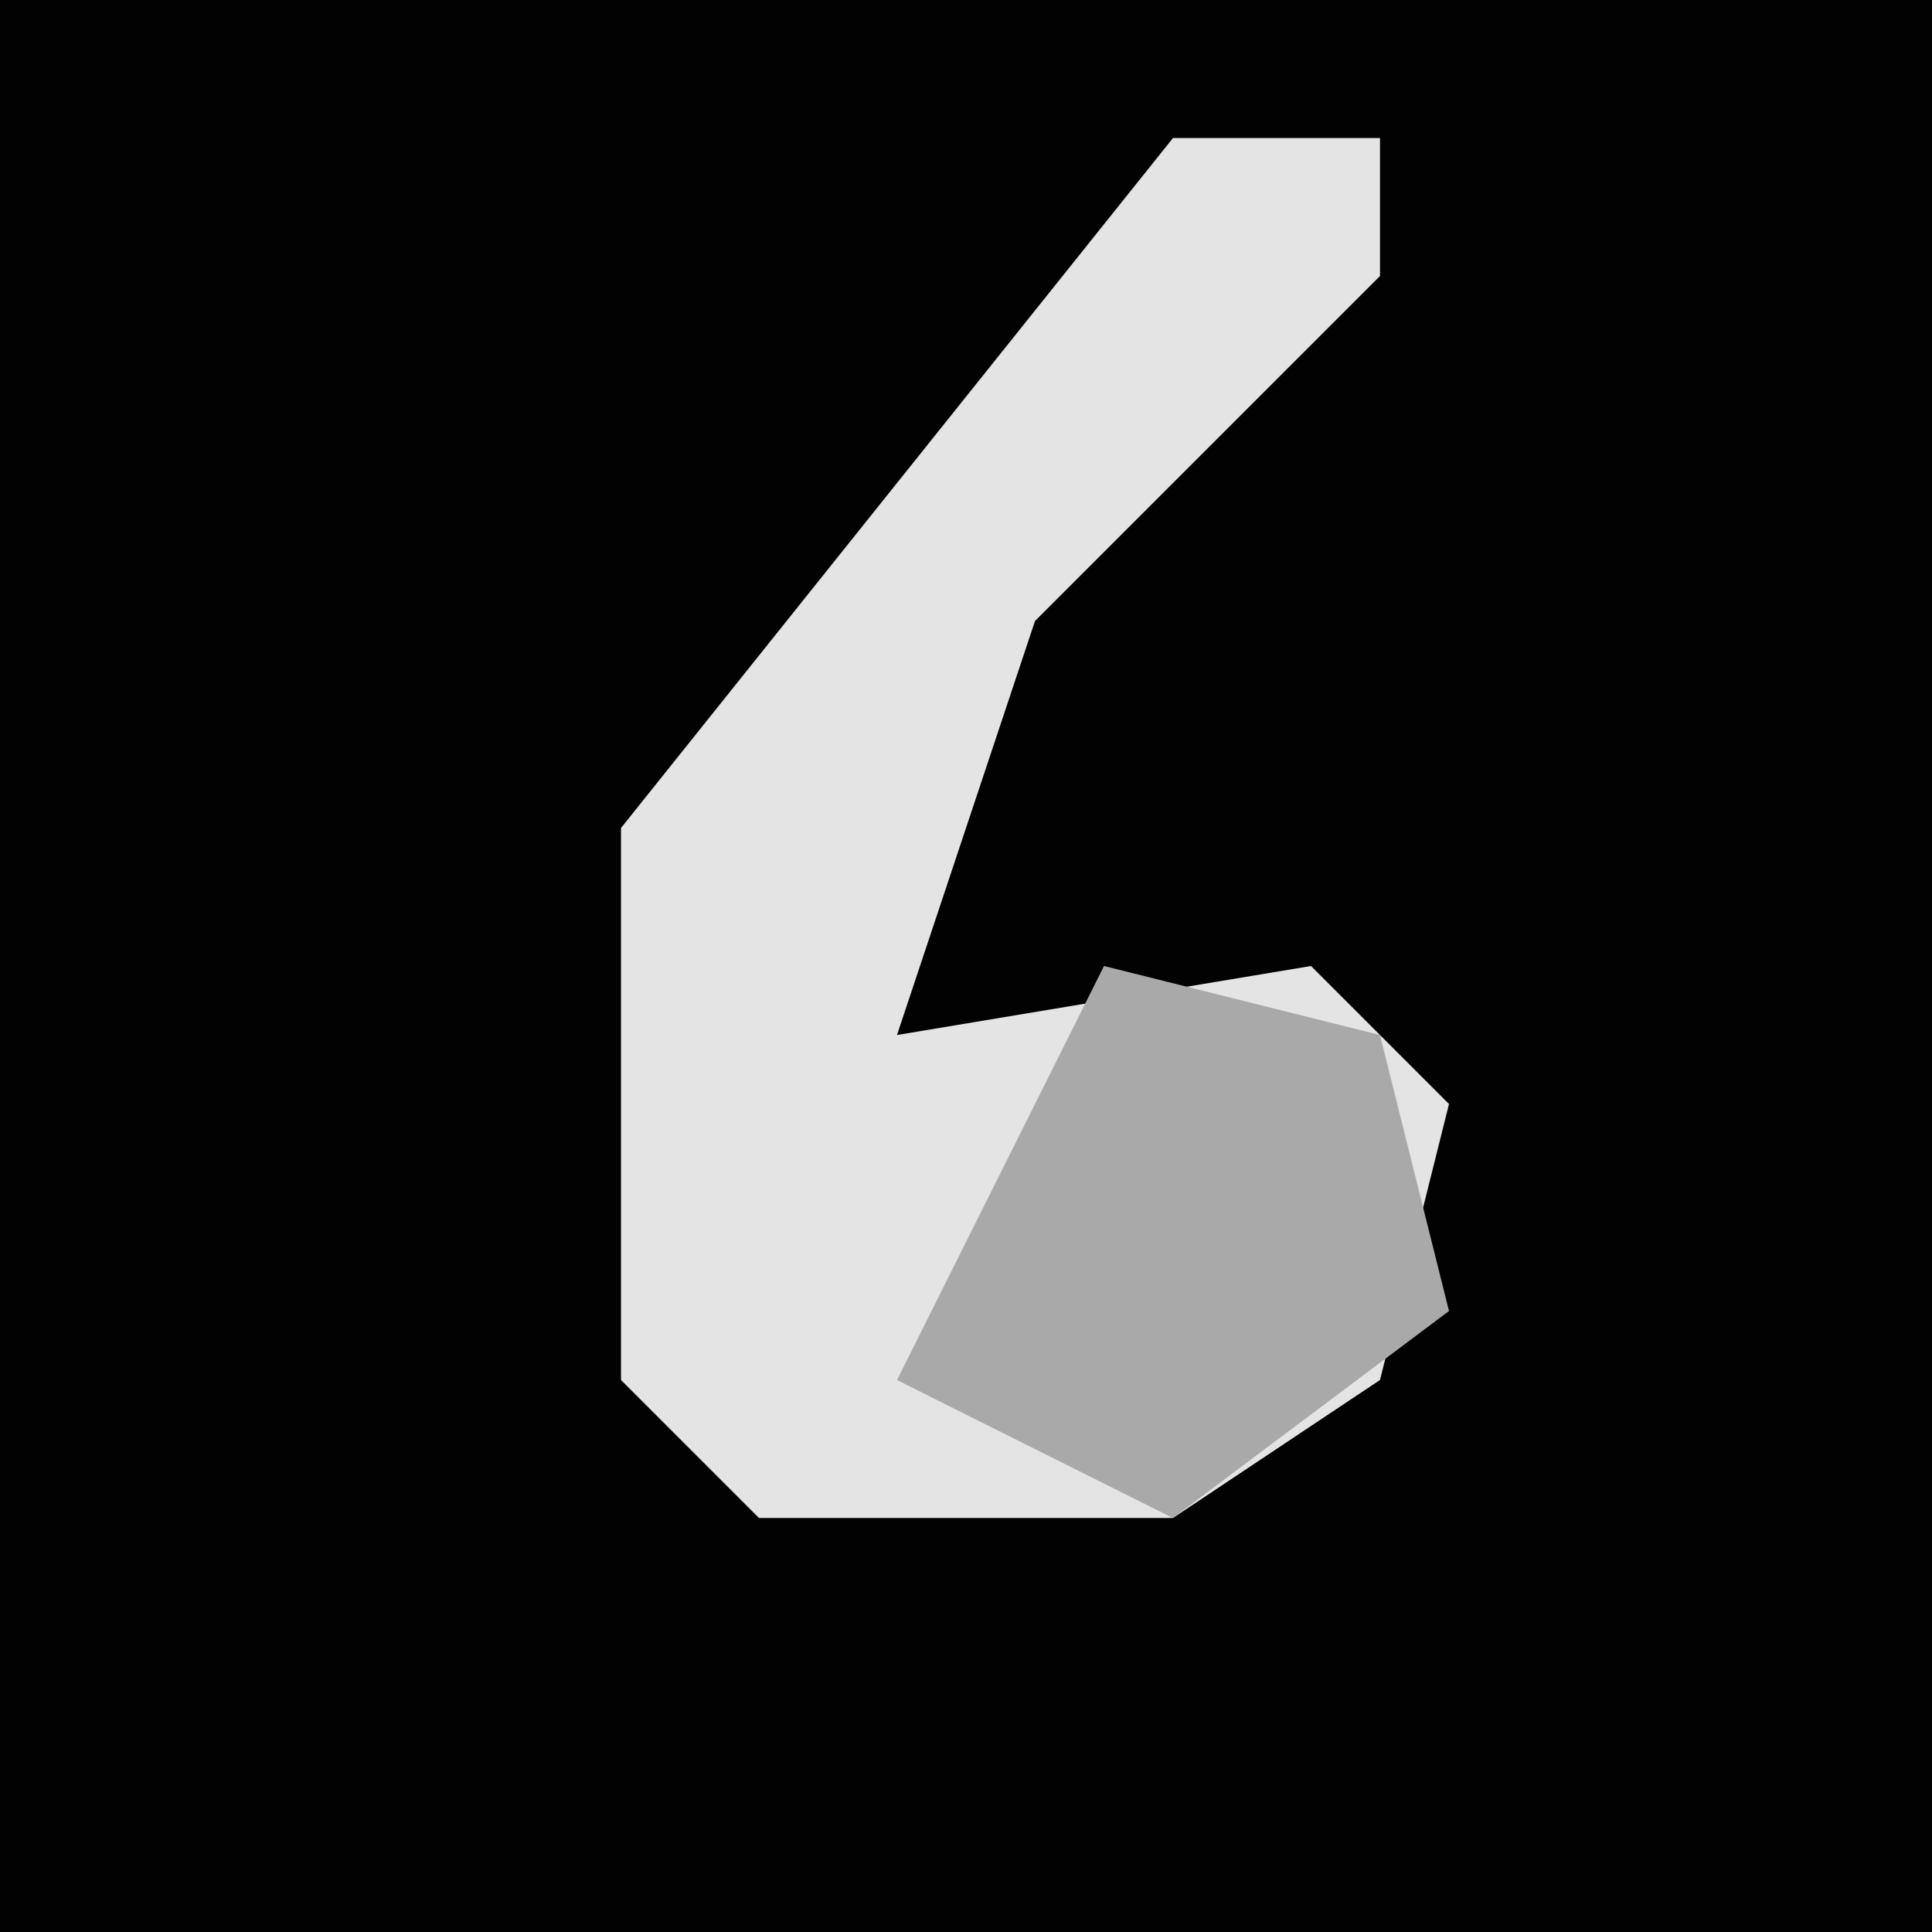 <?xml version="1.0" encoding="UTF-8"?>
<svg version="1.1" xmlns="http://www.w3.org/2000/svg" width="28" height="28">
<path d="M0,0 L28,0 L28,28 L0,28 Z " fill="#020202" transform="translate(0,0)"/>
<path d="M0,0 L3,0 L3,2 L-2,7 L-4,13 L2,12 L4,14 L3,18 L0,20 L-6,20 L-8,18 L-8,10 Z " fill="#E4E4E4" transform="translate(17,2)"/>
<path d="M0,0 L4,1 L5,5 L1,8 L-3,6 L-1,2 Z " fill="#A9A9A9" transform="translate(16,14)"/>
</svg>
